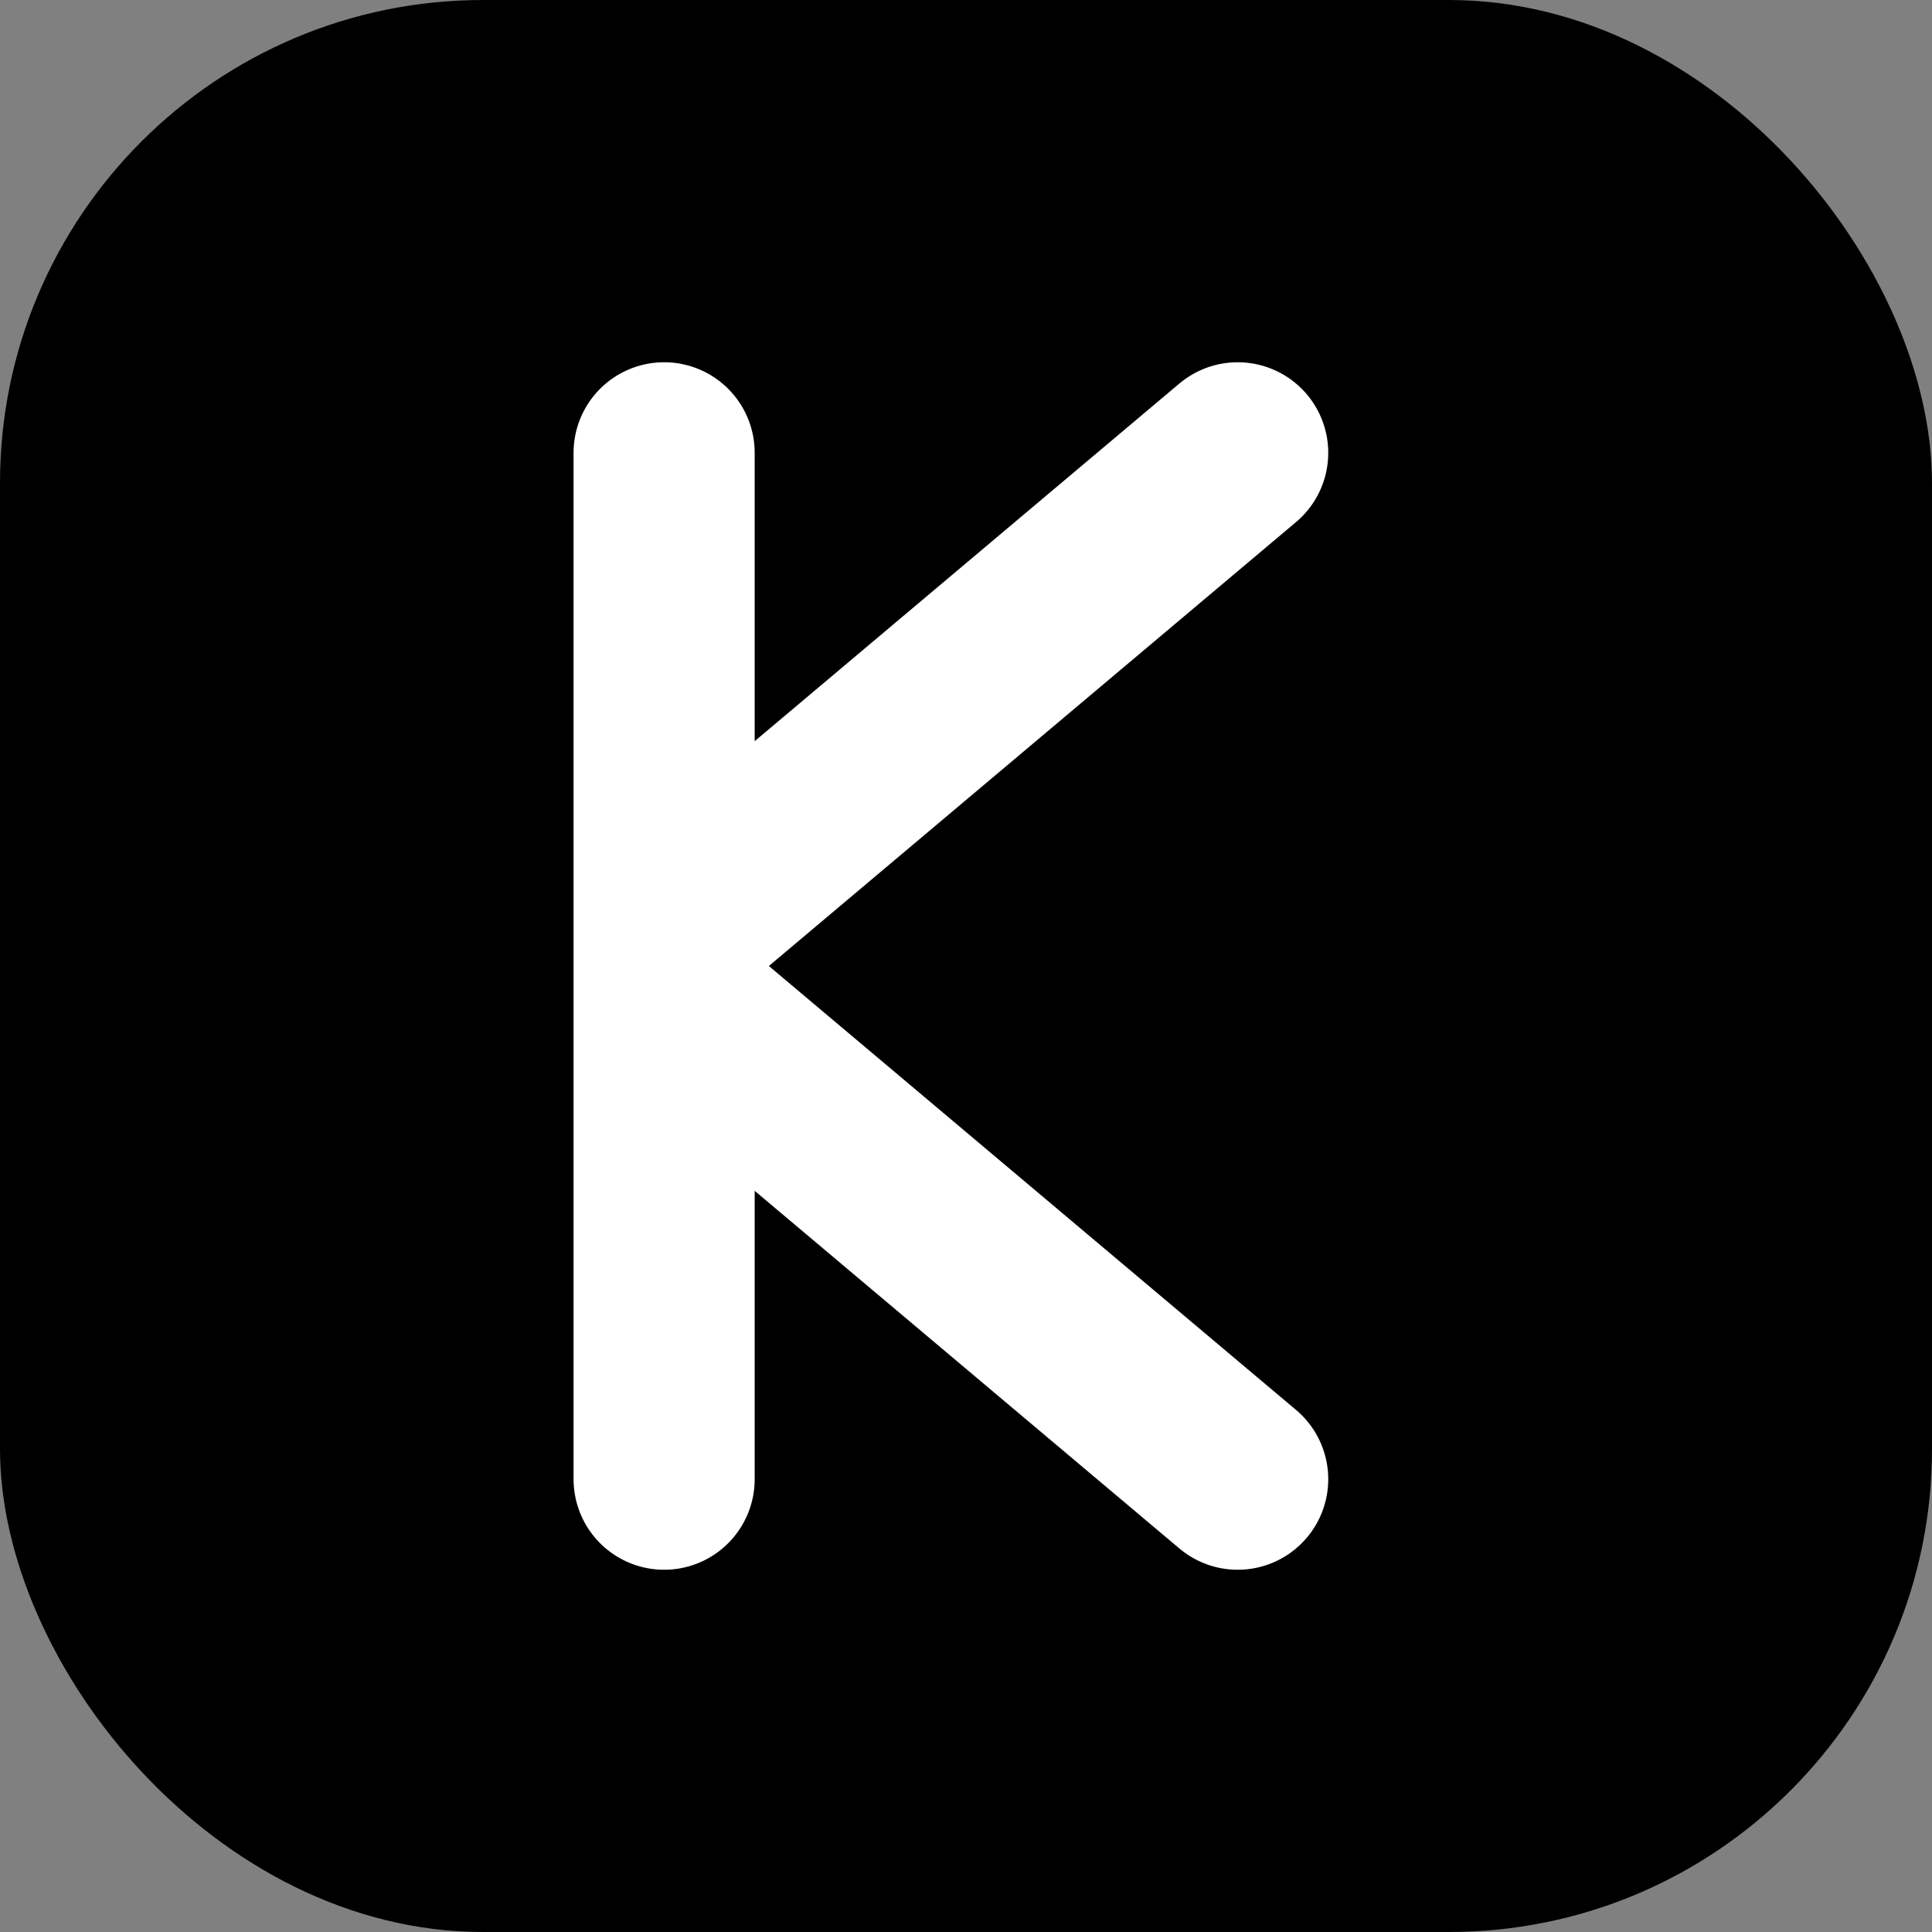 <svg width="32" height="32" viewBox="0 0 32 32" fill="none" xmlns="http://www.w3.org/2000/svg">
  <rect x="0" y="0" width="32" height="32" fill="#808080" stroke="none"/>
  <!-- Black background with rounded corners -->
  <rect width="32" height="32" rx="8" fill="#000"/>
  
  <!-- Elegant K letter in white -->
  <path d="M11 7.5v17M11 16.5l9.5 8M11 15.5l9.5-8" 
        stroke="white" 
        stroke-width="3" 
        stroke-linecap="round" 
        stroke-linejoin="round"/>
</svg>
